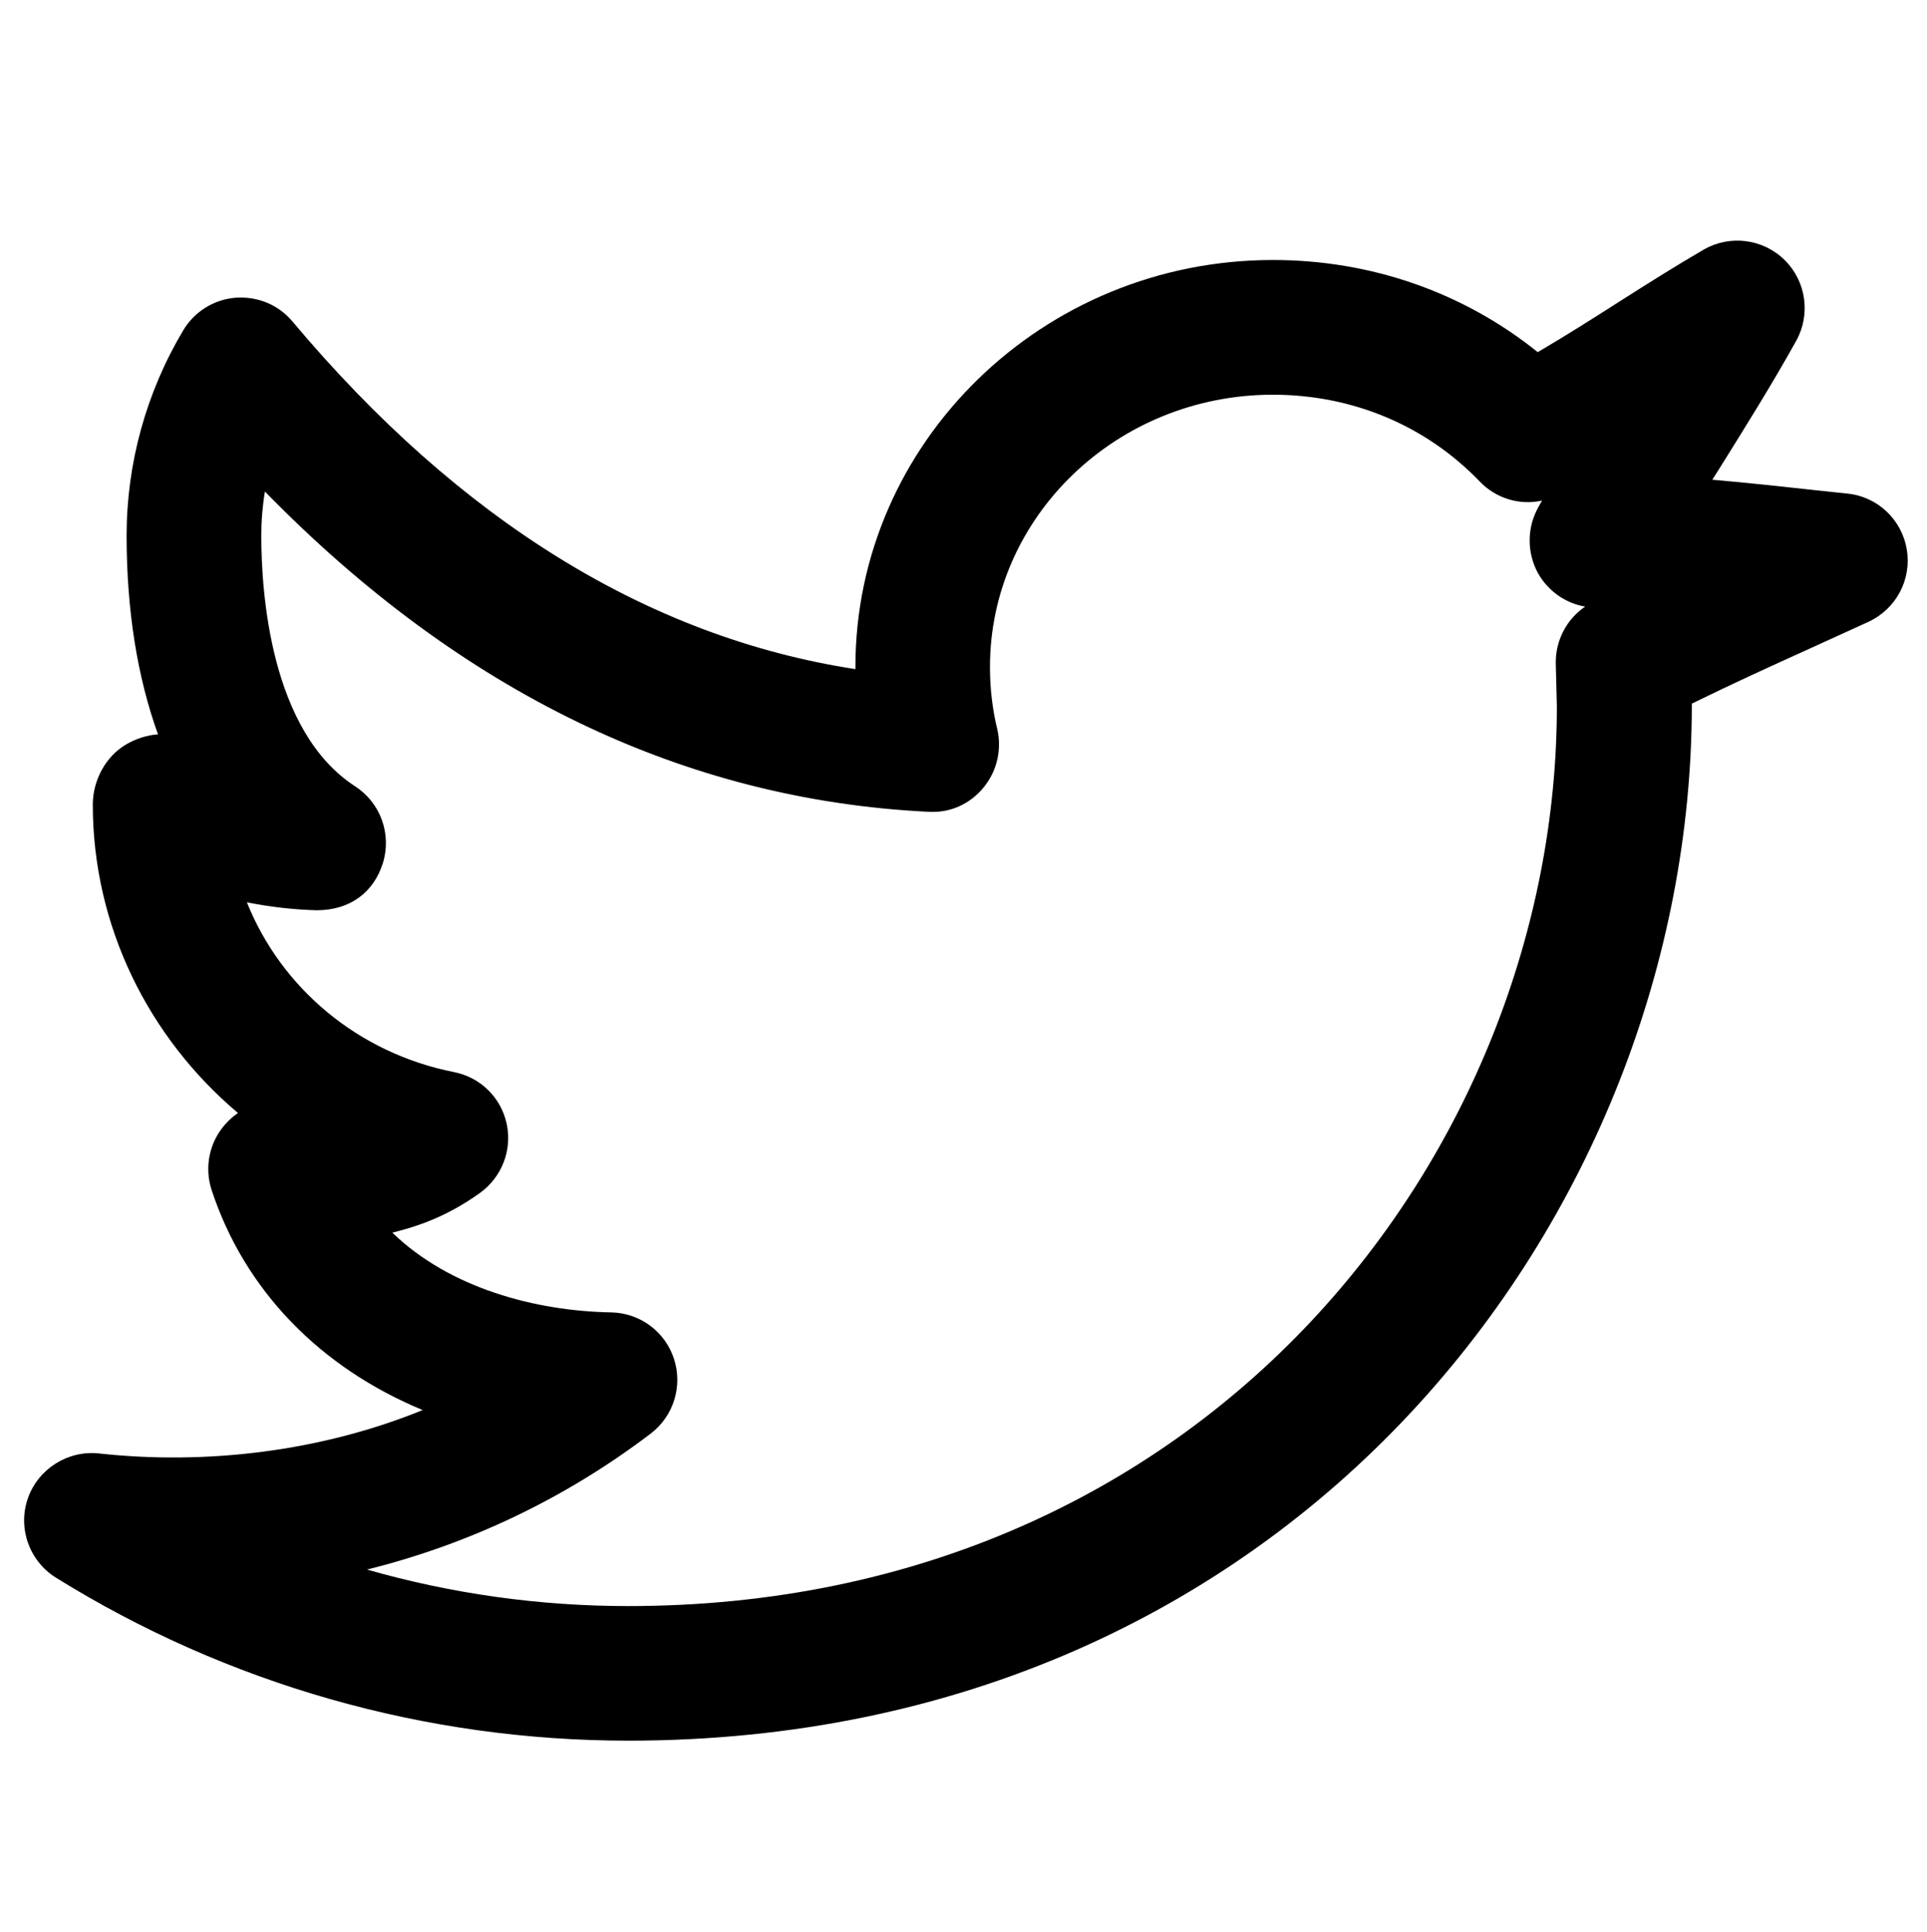 <?xml version="1.0" encoding="UTF-8" standalone="no"?>
<!-- Generator: Adobe Illustrator 16.0.4, SVG Export Plug-In . SVG Version: 6.00 Build 0)  -->

<svg
   xmlns:dc="http://purl.org/dc/elements/1.1/"
   xmlns:cc="http://creativecommons.org/ns#"
   xmlns:rdf="http://www.w3.org/1999/02/22-rdf-syntax-ns#"
   xmlns:svg="http://www.w3.org/2000/svg"
   xmlns="http://www.w3.org/2000/svg"
   xmlns:sodipodi="http://sodipodi.sourceforge.net/DTD/sodipodi-0.dtd"
   xmlns:inkscape="http://www.inkscape.org/namespaces/inkscape"
   version="1.1"
   id="Calque_1"
   x="0px"
   y="0px"
   width="14.307px"
   height="14.343px"
   viewBox="4.763 3.578 14.307 14.343"
   enable-background="new 4.763 3.578 14.307 14.343"
   xml:space="preserve"
   inkscape:version="0.48.4 r9939"
   sodipodi:docname="twitter-1.svg"><defs
     id="defs3286" /><sodipodi:namedview
     pagecolor="#ffffff"
     bordercolor="#666666"
     borderopacity="1"
     objecttolerance="10"
     gridtolerance="10"
     guidetolerance="10"
     inkscape:pageopacity="0"
     inkscape:pageshadow="2"
     inkscape:window-width="640"
     inkscape:window-height="480"
     id="namedview3284"
     showgrid="false"
     inkscape:zoom="16.454019"
     inkscape:cx="7.1535001"
     inkscape:cy="7.1715002"
     inkscape:window-x="189"
     inkscape:window-y="78"
     inkscape:window-maximized="0"
     inkscape:current-layer="Calque_1" /><path
     inkscape:connector-curvature="0"
     d="m 9.427,16.499 c -1.506,0 -2.976,-0.419 -4.249,-1.21 -0.198,-0.124 -0.285,-0.368 -0.208,-0.589 0.077,-0.22 0.299,-0.358 0.528,-0.333 0.803,0.088 1.655,-0.017 2.403,-0.322 -0.759,-0.315 -1.321,-0.886 -1.567,-1.634 -0.055,-0.169 -0.017,-0.354 0.101,-0.487 0.028,-0.032 0.061,-0.061 0.095,-0.084 -0.665,-0.561 -1.078,-1.388 -1.078,-2.29 0,-0.176 0.093,-0.354 0.244,-0.444 0.074,-0.044 0.157,-0.071 0.24,-0.077 -0.153,-0.424 -0.233,-0.92 -0.233,-1.475 0,-0.535 0.145,-1.062 0.42,-1.523 0.083,-0.14 0.228,-0.23 0.389,-0.243 0.167,-0.011 0.319,0.053 0.423,0.177 1.242,1.478 2.646,2.344 4.179,2.58 0,-0.005 0,-0.011 0,-0.016 0,-1.666 1.391,-3.021 3.1,-3.021 0.729,0 1.415,0.241 1.966,0.684 0.217,-0.127 0.413,-0.252 0.604,-0.374 0.209,-0.133 0.413,-0.262 0.628,-0.387 0.194,-0.112 0.44,-0.081 0.601,0.077 0.16,0.158 0.195,0.403 0.086,0.6 -0.18,0.323 -0.37,0.627 -0.561,0.933 -0.021,0.033 -0.041,0.065 -0.062,0.098 0.267,0.023 0.53,0.052 0.778,0.079 l 0.226,0.024 c 0.224,0.023 0.404,0.194 0.44,0.416 0.037,0.223 -0.08,0.441 -0.285,0.536 l -0.439,0.2 c -0.308,0.14 -0.552,0.25 -0.872,0.407 v 0.007 c -10e-4,3.787 -2.955,7.691 -7.897,7.691 z m -1.939,-1.27 c 0.626,0.179 1.278,0.271 1.938,0.271 4.316,0 6.896,-3.396 6.896,-6.68 l -0.008,-0.314 c -0.004,-0.171 0.079,-0.331 0.218,-0.425 -0.146,-0.025 -0.274,-0.115 -0.349,-0.246 -0.085,-0.154 -0.084,-0.342 0.003,-0.495 0.009,-0.015 0.018,-0.031 0.026,-0.046 -0.167,0.037 -0.342,-0.016 -0.463,-0.142 -0.4,-0.416 -0.945,-0.644 -1.536,-0.644 -1.158,0 -2.1,0.907 -2.1,2.021 0,0.158 0.018,0.312 0.053,0.457 0.037,0.153 0,0.315 -0.1,0.437 -0.1,0.122 -0.246,0.191 -0.41,0.181 -1.816,-0.089 -3.47,-0.887 -4.926,-2.377 -0.018,0.107 -0.027,0.216 -0.027,0.327 0,0.424 0.068,1.454 0.697,1.861 0.188,0.122 0.272,0.354 0.206,0.569 -0.067,0.214 -0.239,0.351 -0.493,0.351 -0.174,-0.005 -0.347,-0.025 -0.517,-0.059 0.255,0.636 0.825,1.119 1.537,1.26 0.196,0.038 0.35,0.189 0.392,0.384 0.042,0.195 -0.036,0.396 -0.198,0.513 -0.247,0.177 -0.465,0.249 -0.651,0.295 0.426,0.413 1.065,0.582 1.625,0.592 0.213,0.004 0.4,0.142 0.466,0.345 0.066,0.202 -0.003,0.425 -0.172,0.554 -0.634,0.482 -1.347,0.821 -2.107,1.01 z"
     id="path3222" /></svg>